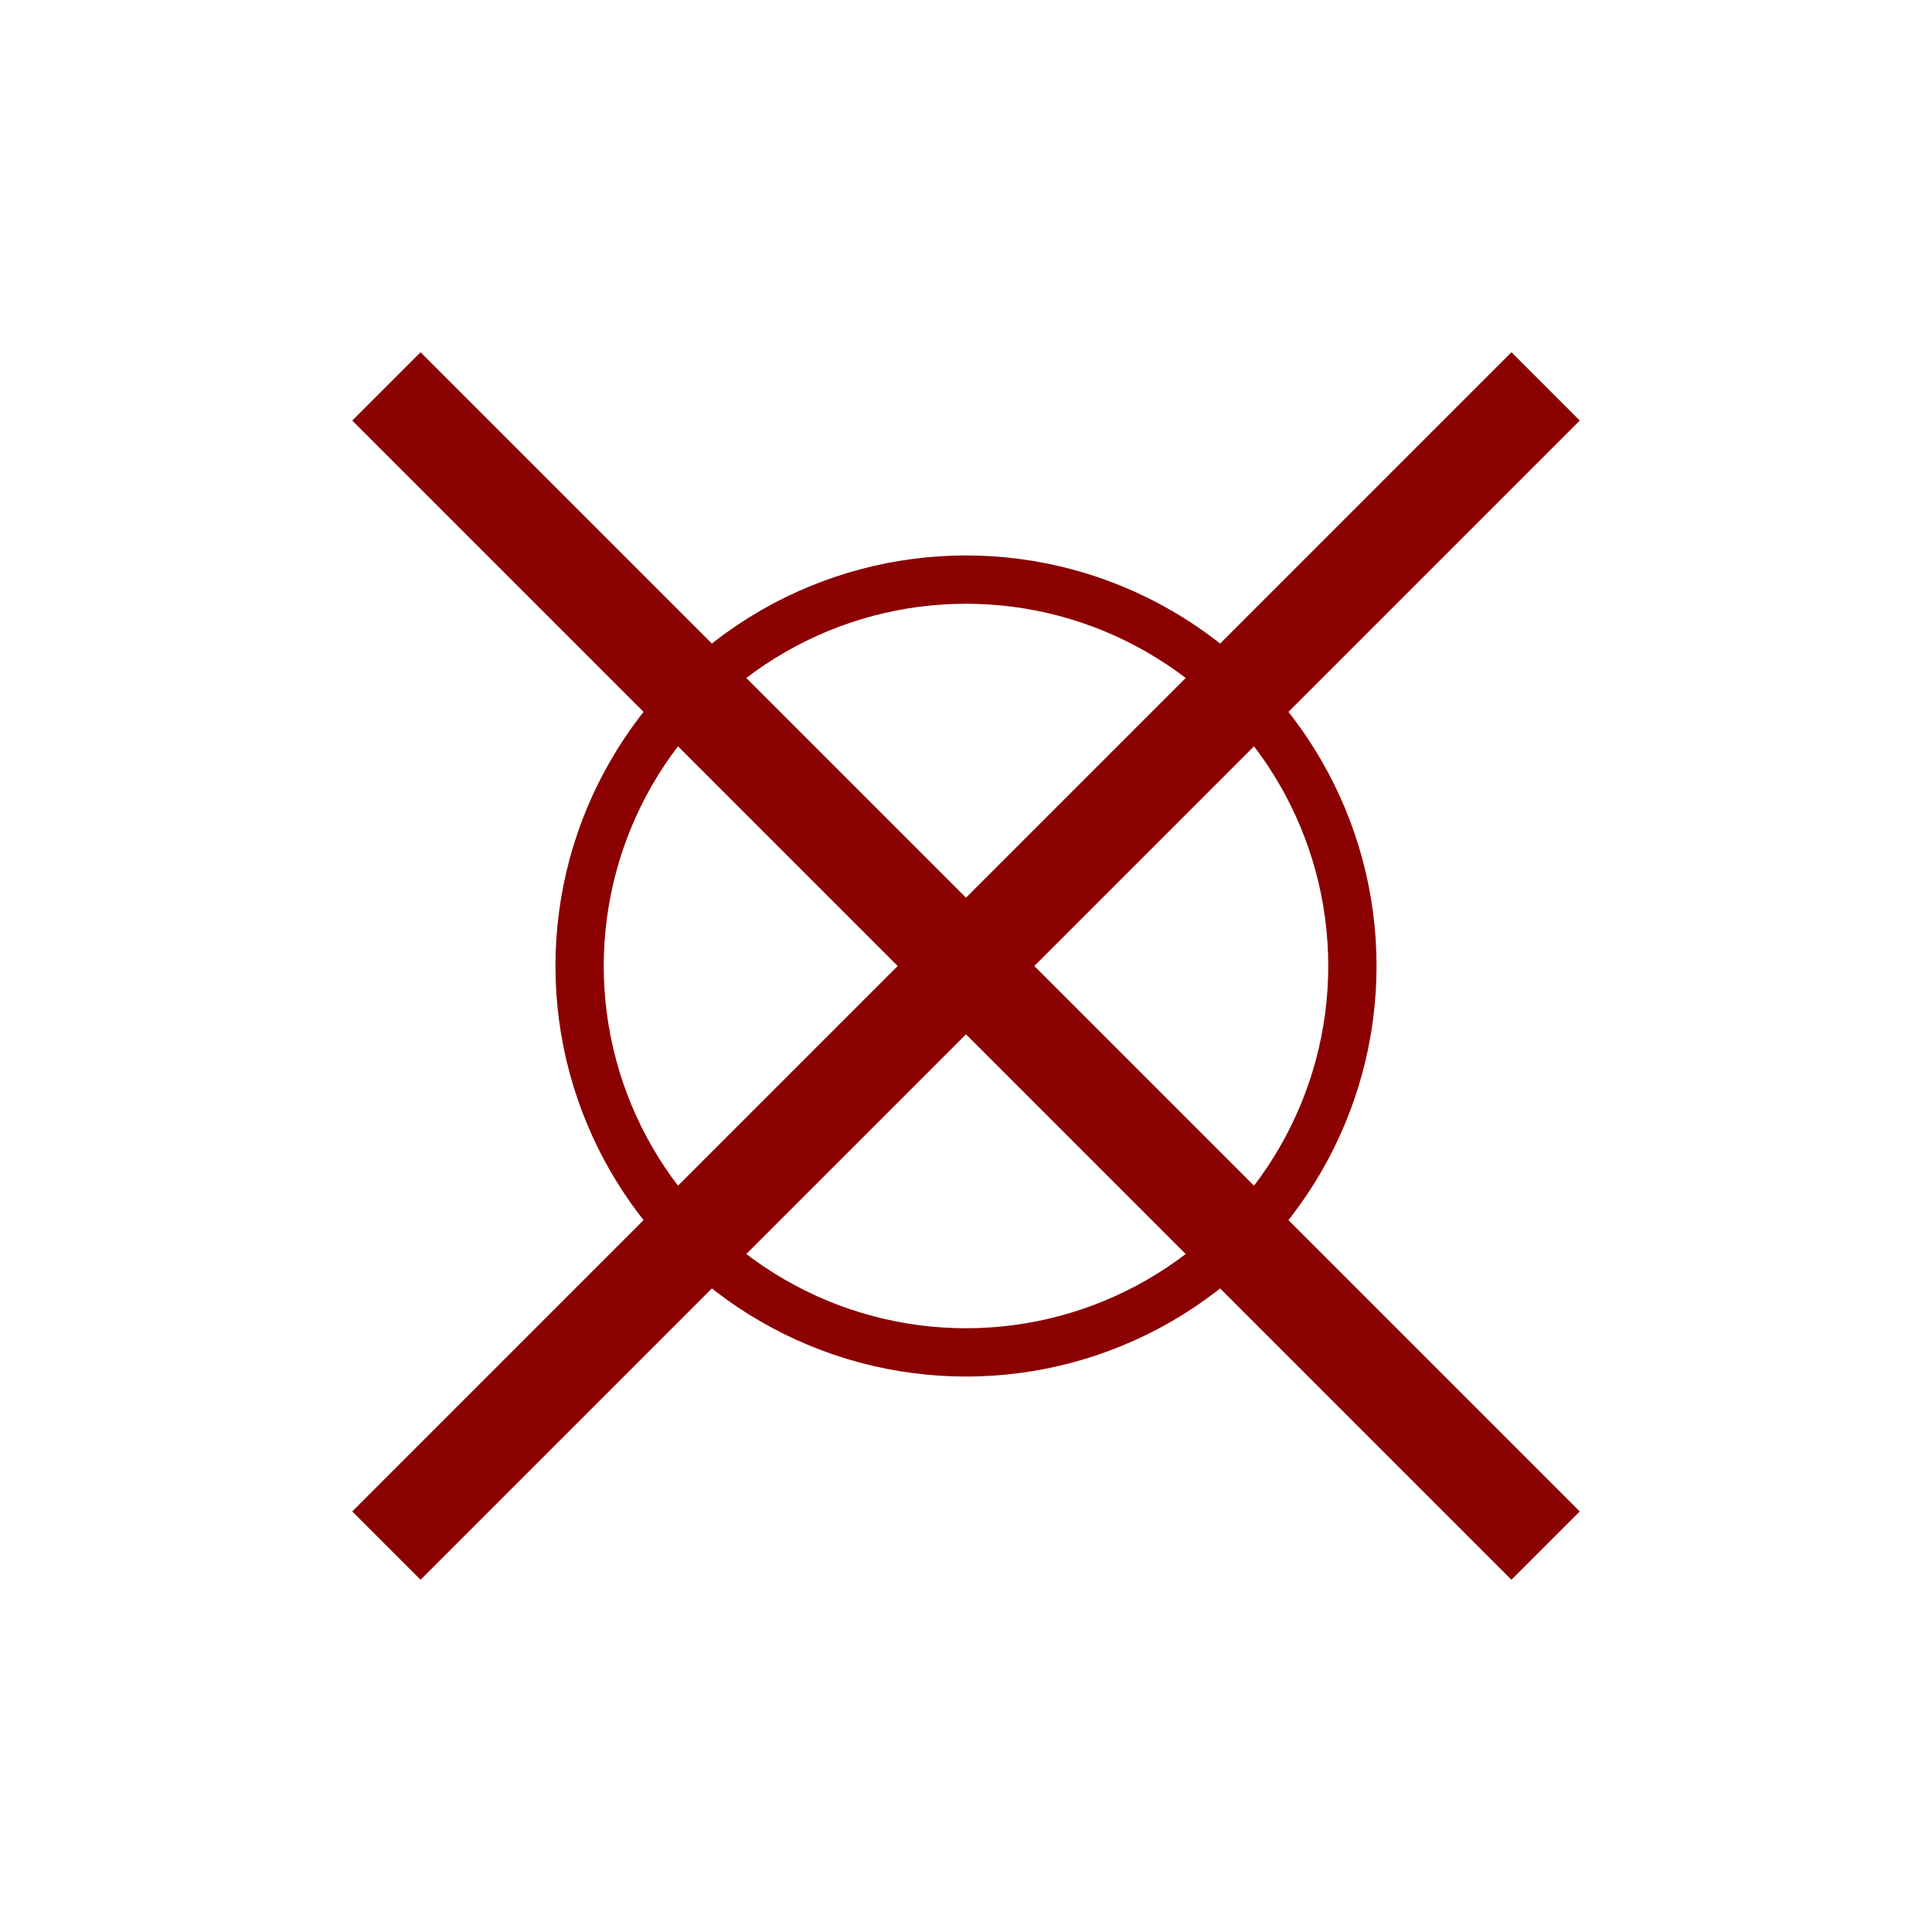 <?xml version="1.0" encoding="UTF-8"?>
<svg width="200px" height="200px" viewBox="0 0 200 200" version="1.1" xmlns="http://www.w3.org/2000/svg">
    <path d="M40,40 L160,160 M160,40 L40,160" stroke="#8b0000" stroke-width="10"/>
    <circle cx="100" cy="100" r="40" fill="none" stroke="#8b0000" stroke-width="5"/>
</svg>
